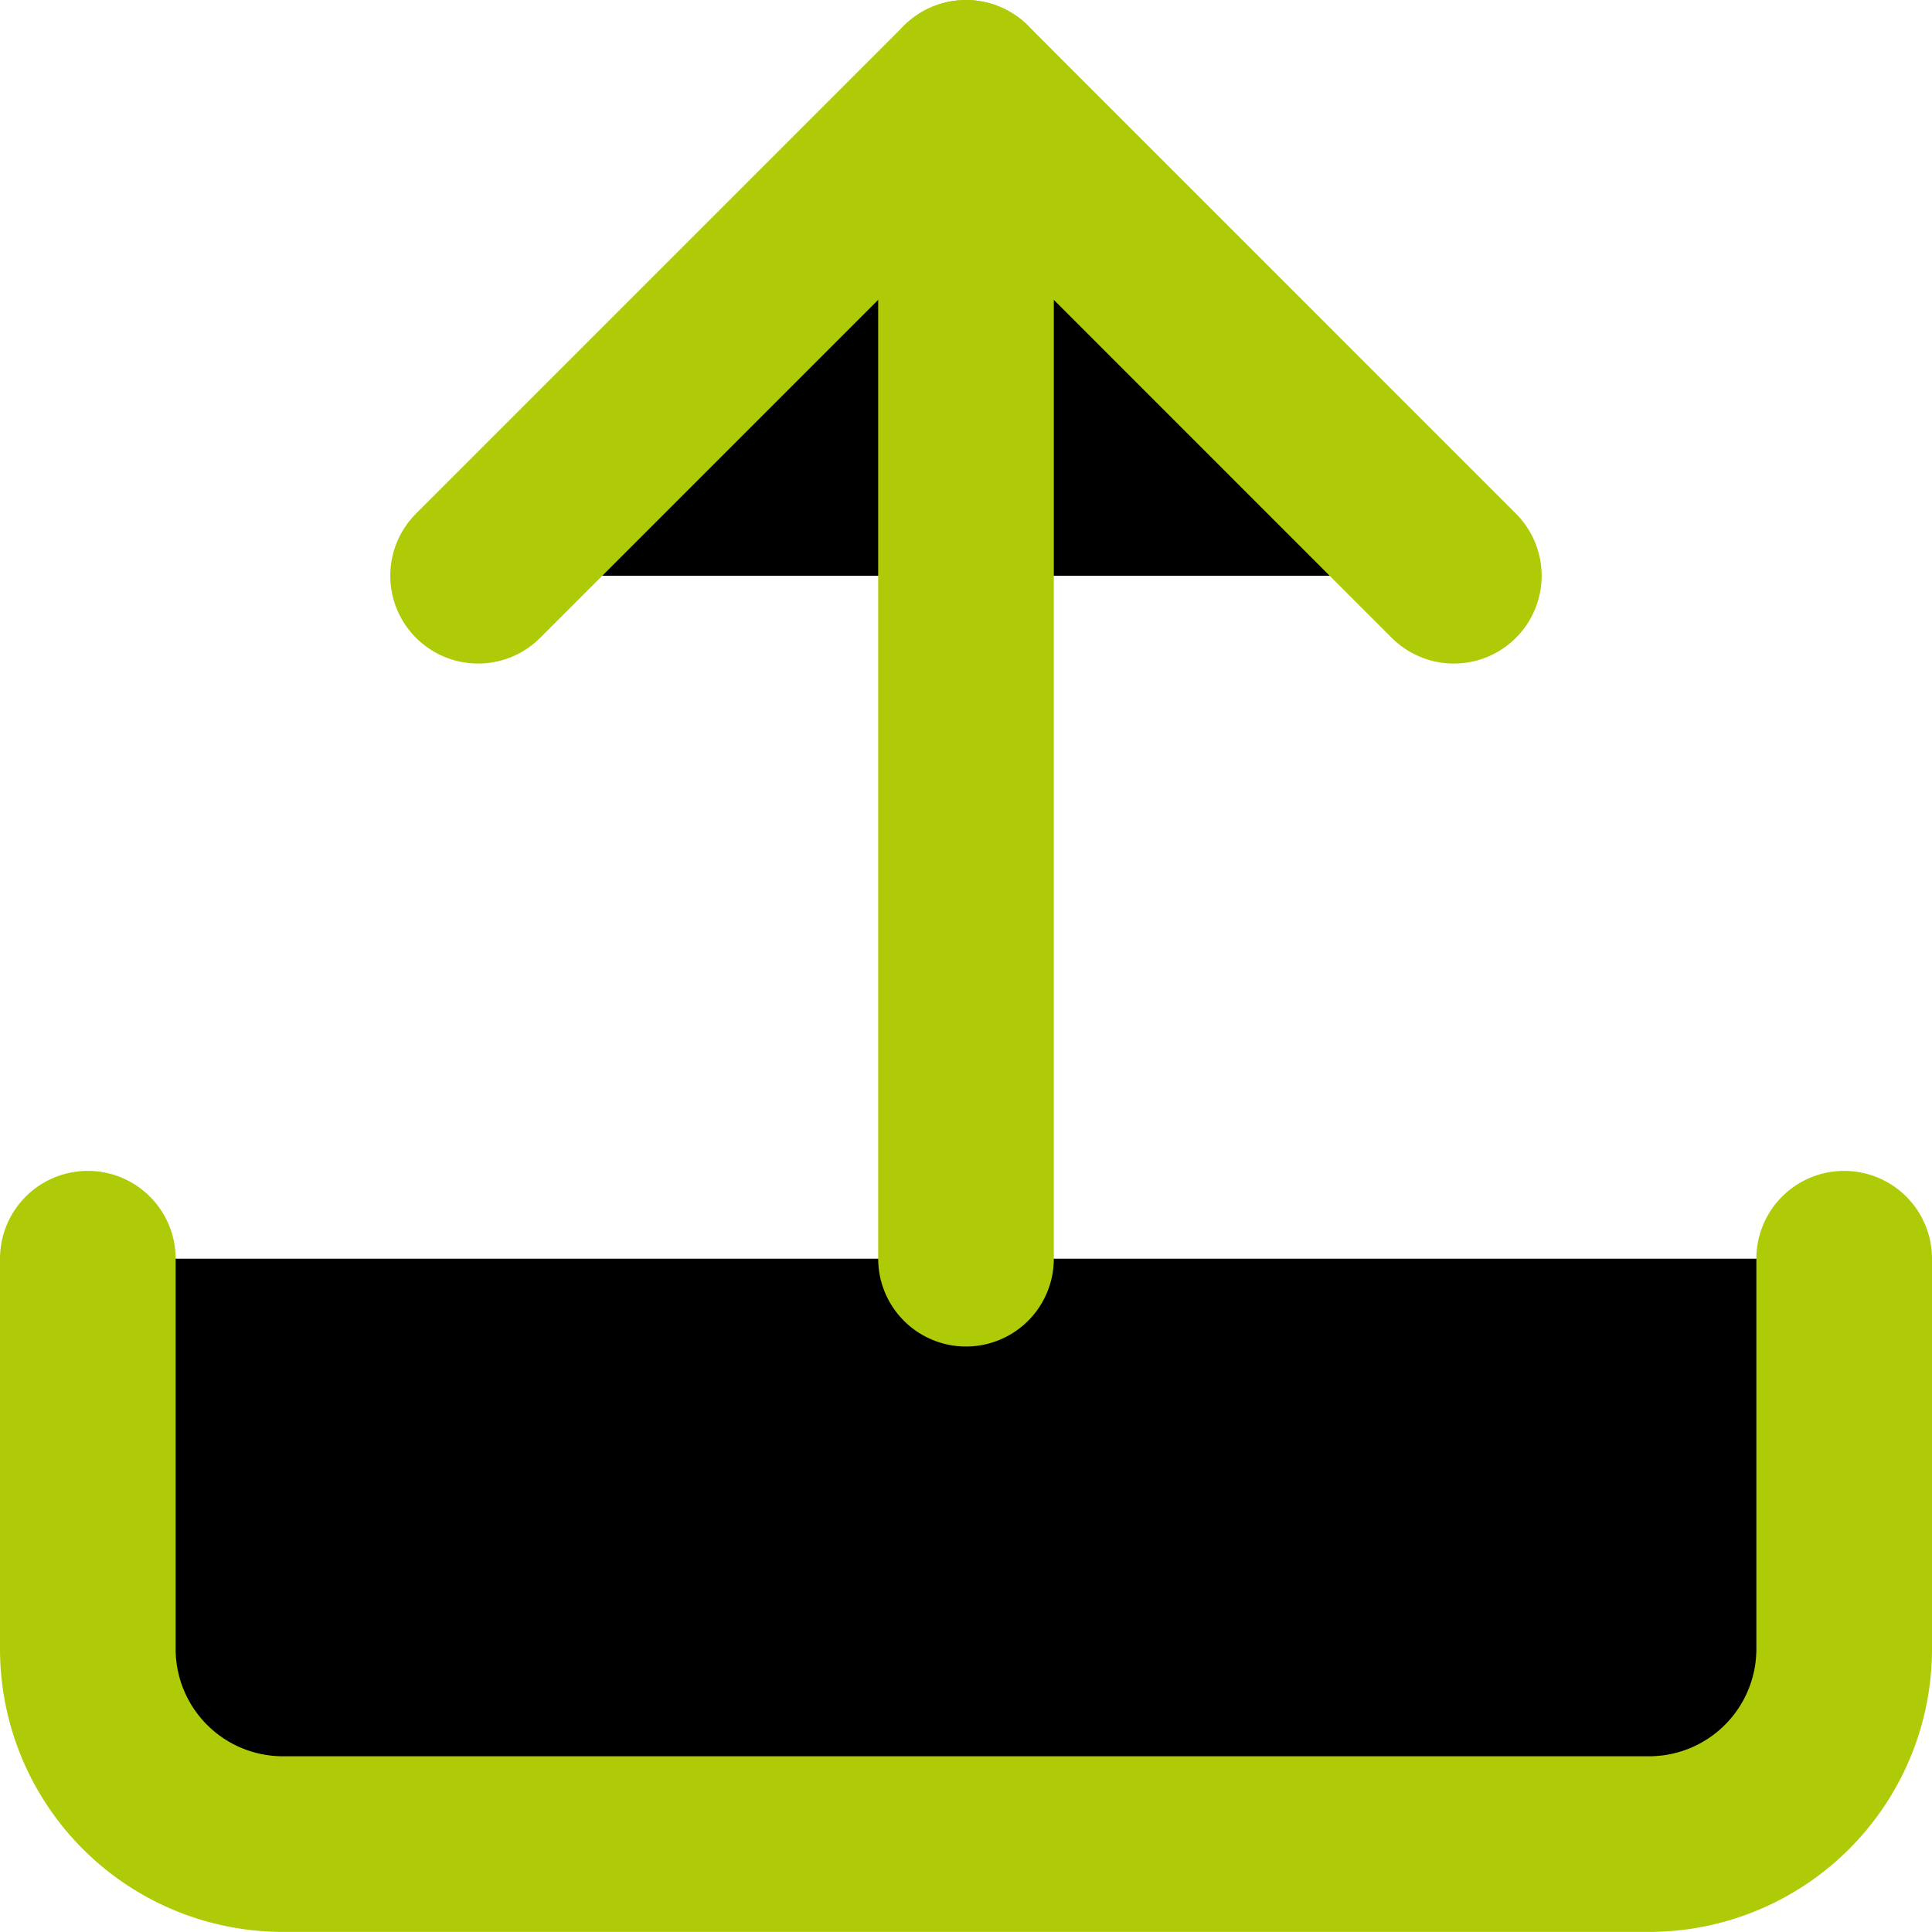 <svg xmlns="http://www.w3.org/2000/svg" width="22" height="22" viewBox="0 0 22 22">
  <g id="upload" transform="translate(-2 -2)">
    <path id="&#x41A;&#x43E;&#x43D;&#x442;&#x443;&#x440;_4736" data-name="&#x41A;&#x43E;&#x43D;&#x442;&#x443;&#x440; 4736" d="M23,15v4.444a2.222,2.222,0,0,1-2.222,2.222H5.222A2.222,2.222,0,0,1,3,19.444V15" transform="translate(0 1.333)" stroke="#afcb08" stroke-linecap="round" stroke-linejoin="round" stroke-width="2"/>
    <path id="&#x41A;&#x43E;&#x43D;&#x442;&#x443;&#x440;_4737" data-name="&#x41A;&#x43E;&#x43D;&#x442;&#x443;&#x440; 4737" d="M18.111,8.556,12.556,3,7,8.556" transform="translate(0.444 0)" stroke="#afcb08" stroke-linecap="round" stroke-linejoin="round" stroke-width="2"/>
    <line id="&#x41B;&#x438;&#x43D;&#x438;&#x44F;_24" data-name="&#x41B;&#x438;&#x43D;&#x438;&#x44F; 24" y2="13.333" transform="translate(13 3)" stroke="#afcb08" stroke-linecap="round" stroke-linejoin="round" stroke-width="2"/>
  </g>
</svg>
